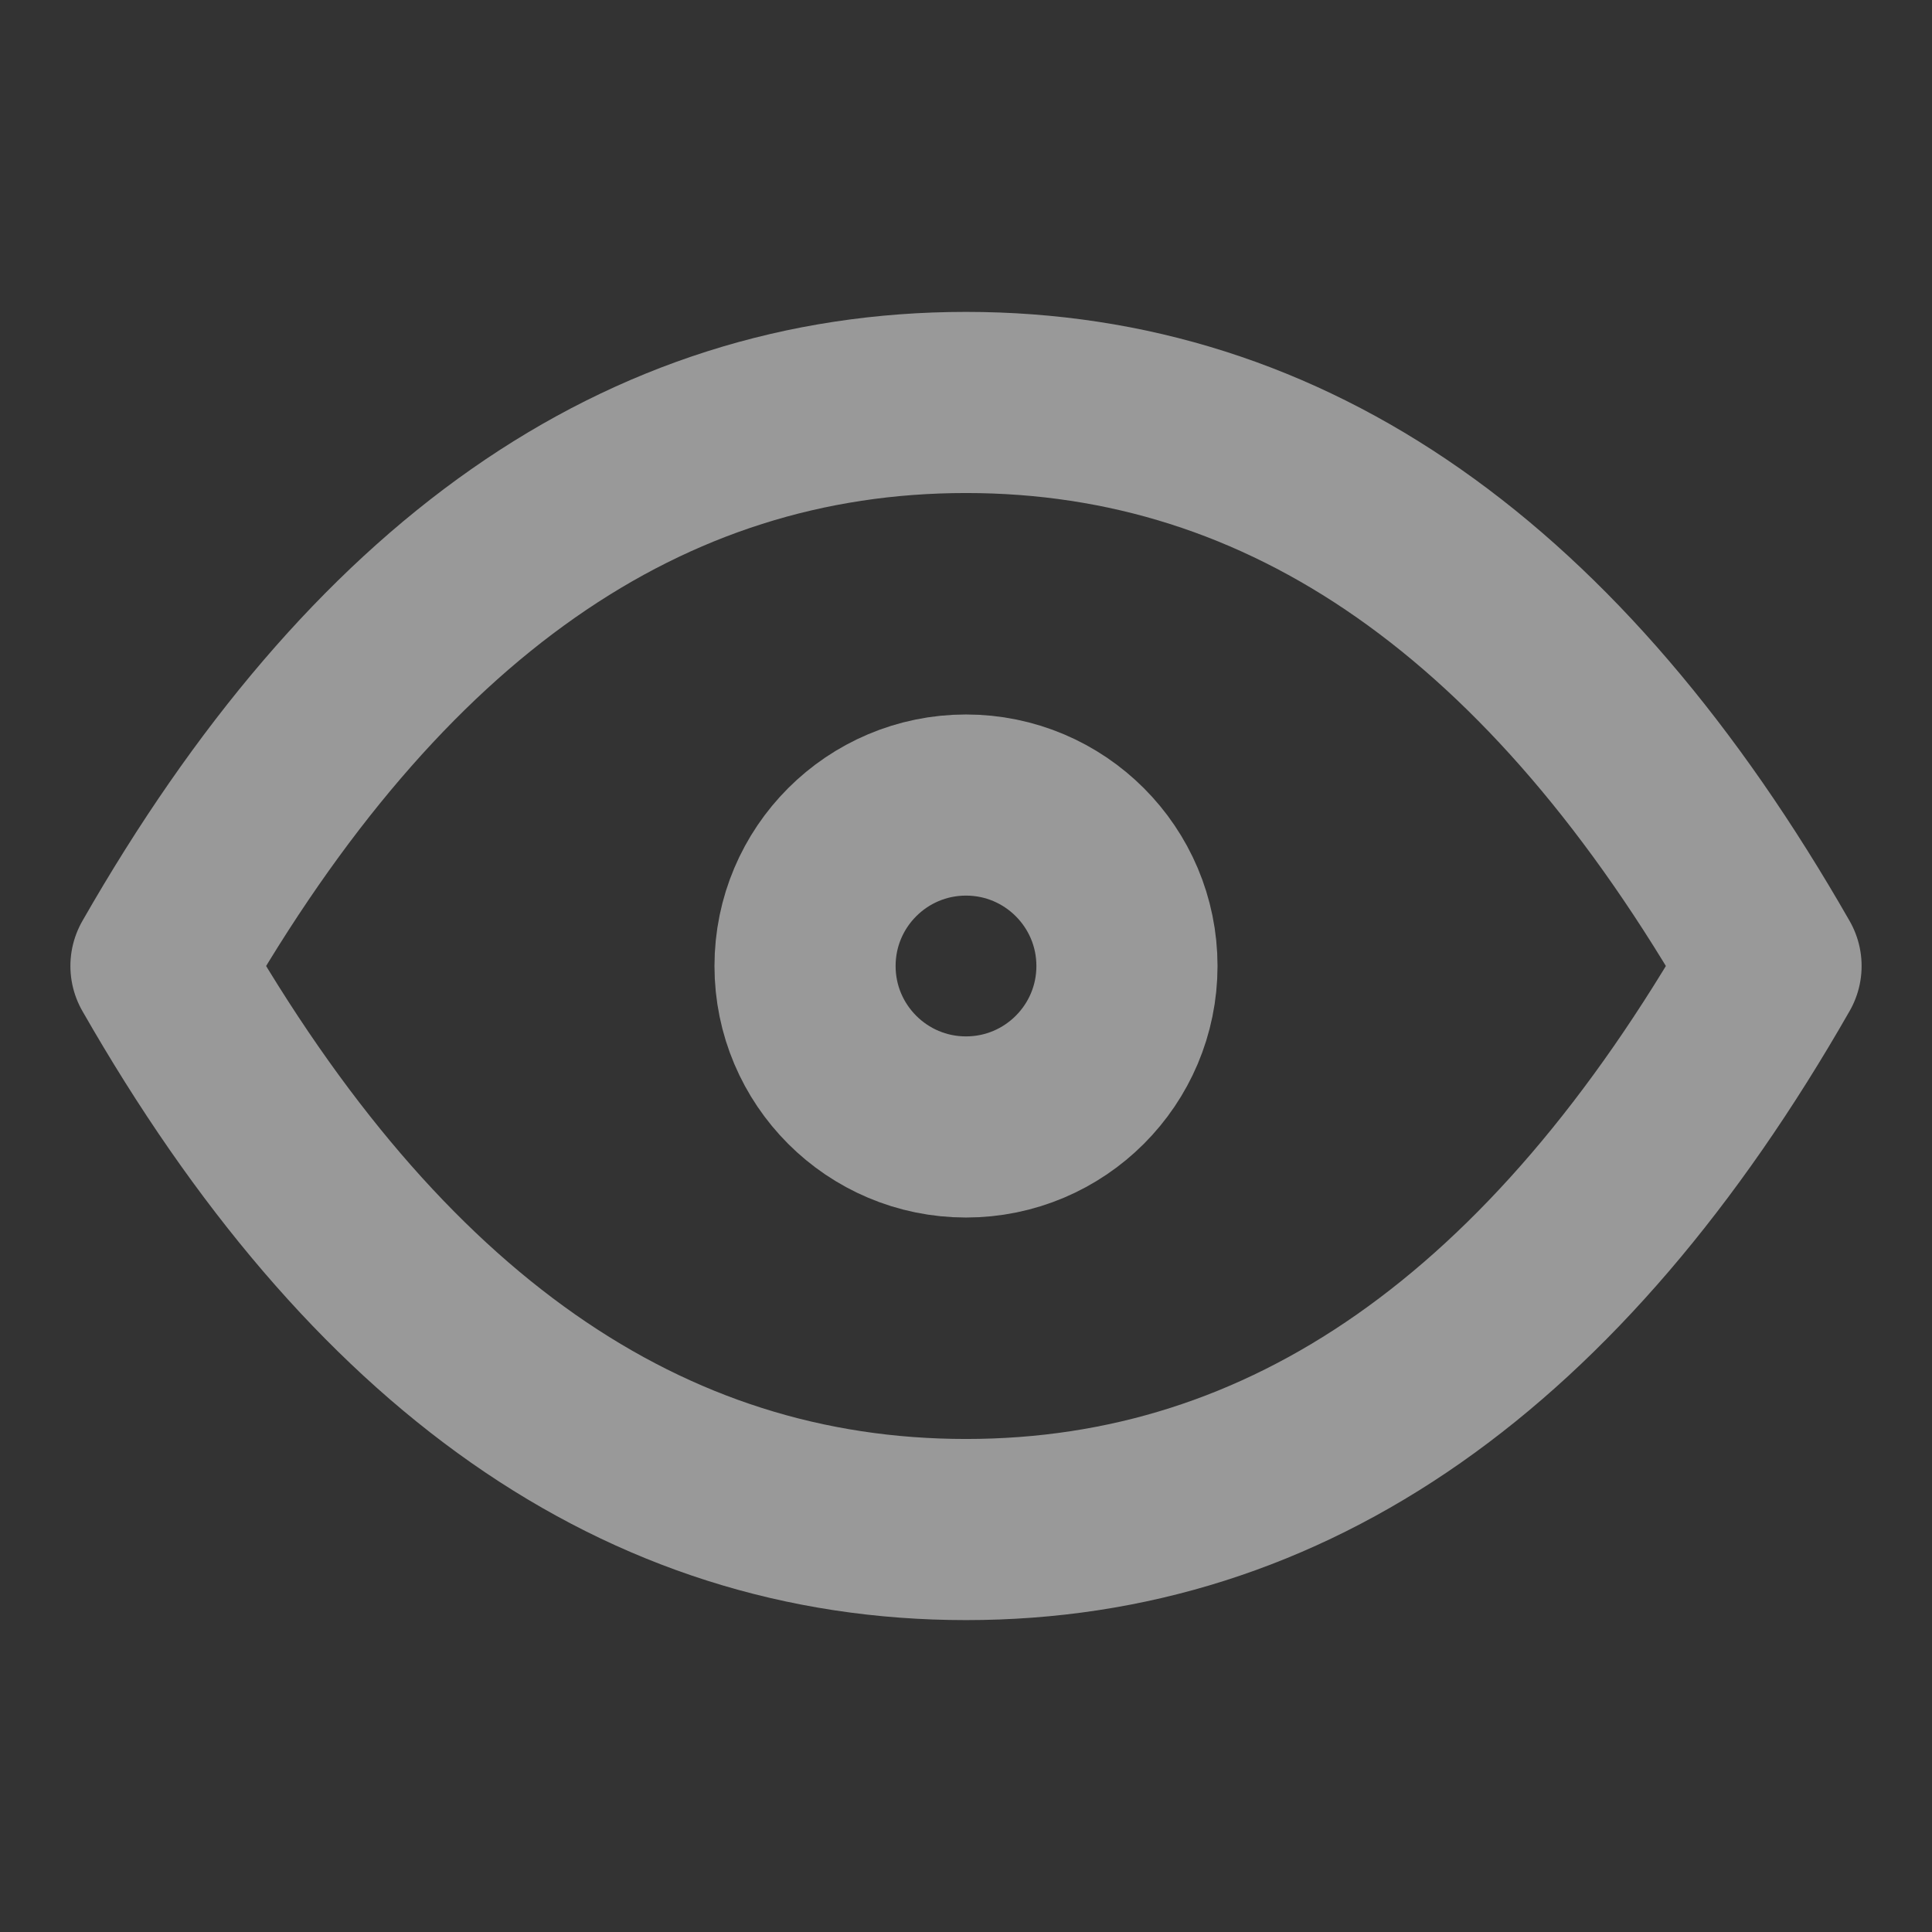 <svg width="16" height="16" viewBox="0 0 16 16" fill="none" xmlns="http://www.w3.org/2000/svg">
<rect x="0" y="0" width="16" height="16" fill="#333333" stroke="none"/>
<g opacity="0.5">
<path d="M8 9.333C8.736 9.333 9.333 8.736 9.333 8C9.333 7.264 8.736 6.667 8 6.667C7.264 6.667 6.667 7.264 6.667 8C6.667 8.736 7.264 9.333 8 9.333Z" stroke="white" stroke-width="1.5" stroke-linecap="round" stroke-linejoin="round"/>
<path d="M14.667 8C12.889 11.111 10.667 12.667 8 12.667C5.333 12.667 3.111 11.111 1.333 8C3.111 4.889 5.333 3.333 8 3.333C10.667 3.333 12.889 4.889 14.667 8Z" stroke="white" stroke-width="1.5" stroke-linecap="round" stroke-linejoin="round"/>
</g>
</svg>
